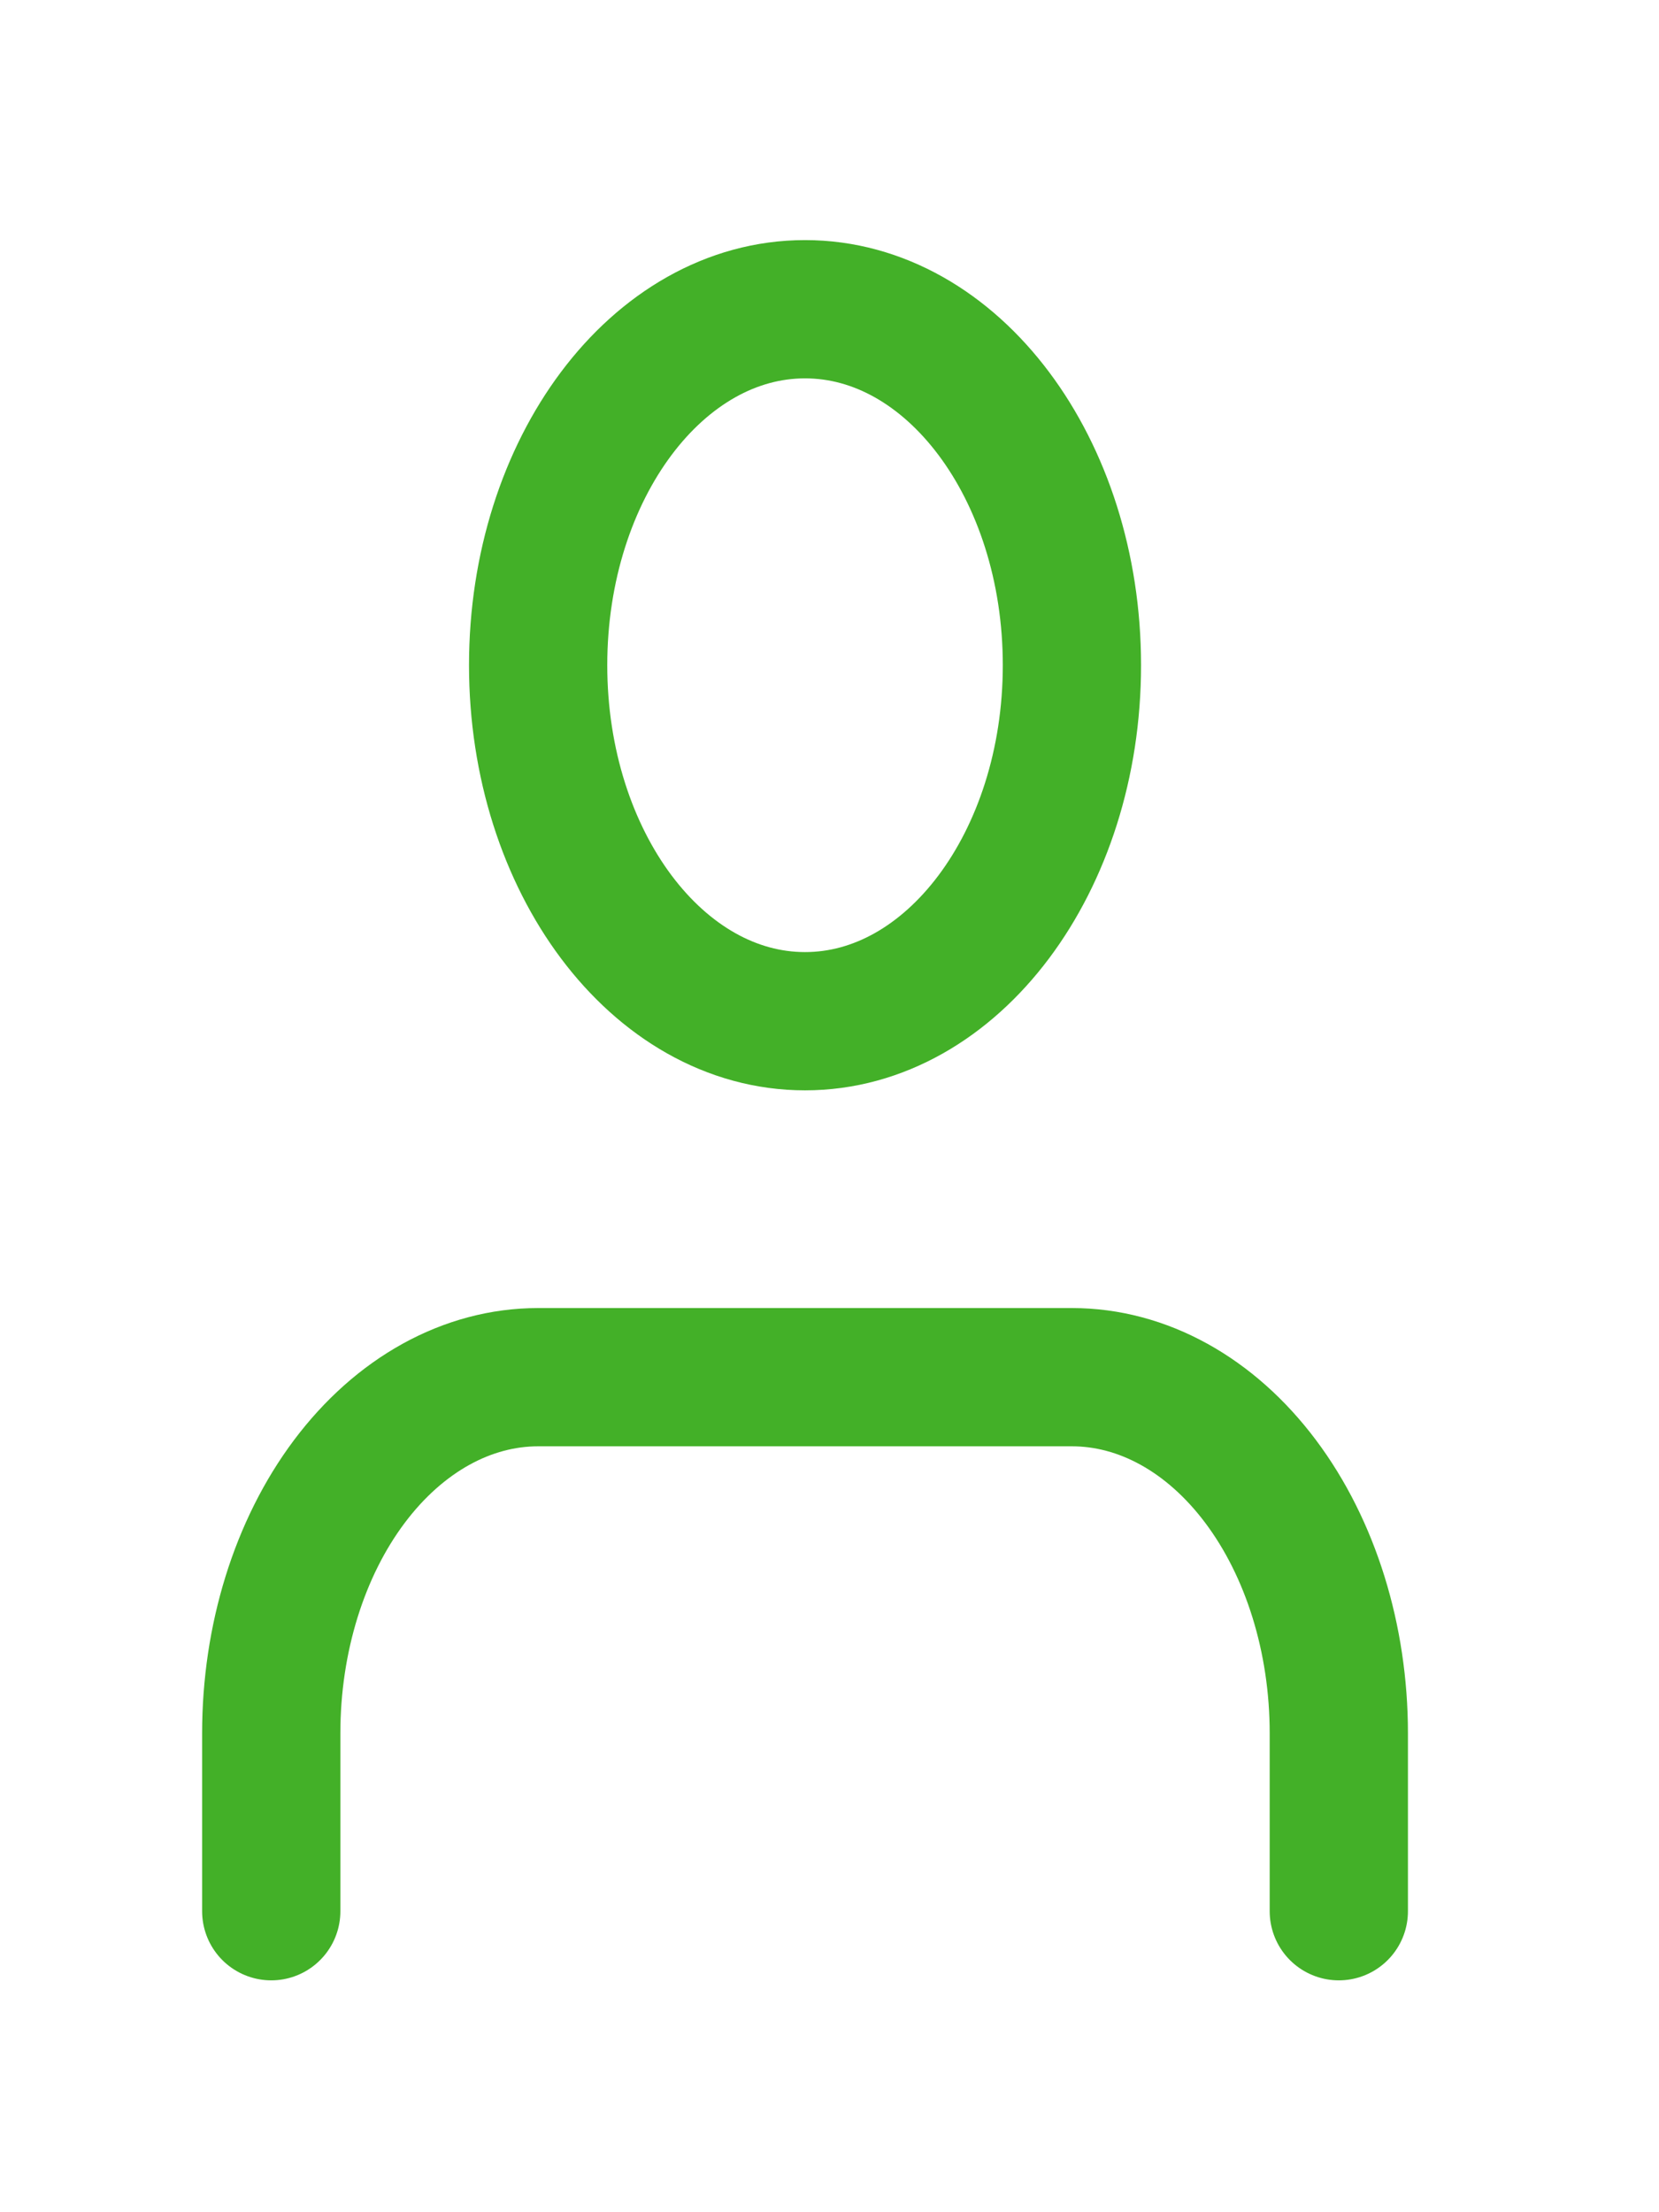 <svg width="24" height="32" viewBox="0 0 24 32" fill="none" xmlns="http://www.w3.org/2000/svg">
<path d="M19.368 27.646V25.071C19.368 23.705 18.961 22.395 18.237 21.43C17.513 20.464 16.531 19.921 15.507 19.921H7.785C6.761 19.921 5.779 20.464 5.054 21.43C4.33 22.395 3.924 23.705 3.924 25.071V27.646" stroke="#43B028" stroke-width="2" stroke-linecap="round" stroke-linejoin="round"/>
<path d="M11.646 14.772C13.778 14.772 15.507 12.466 15.507 9.622C15.507 6.778 13.778 4.473 11.646 4.473C9.513 4.473 7.785 6.778 7.785 9.622C7.785 12.466 9.513 14.772 11.646 14.772Z" stroke="#43B028" stroke-width="2" stroke-linecap="round" stroke-linejoin="round"/>
</svg>
